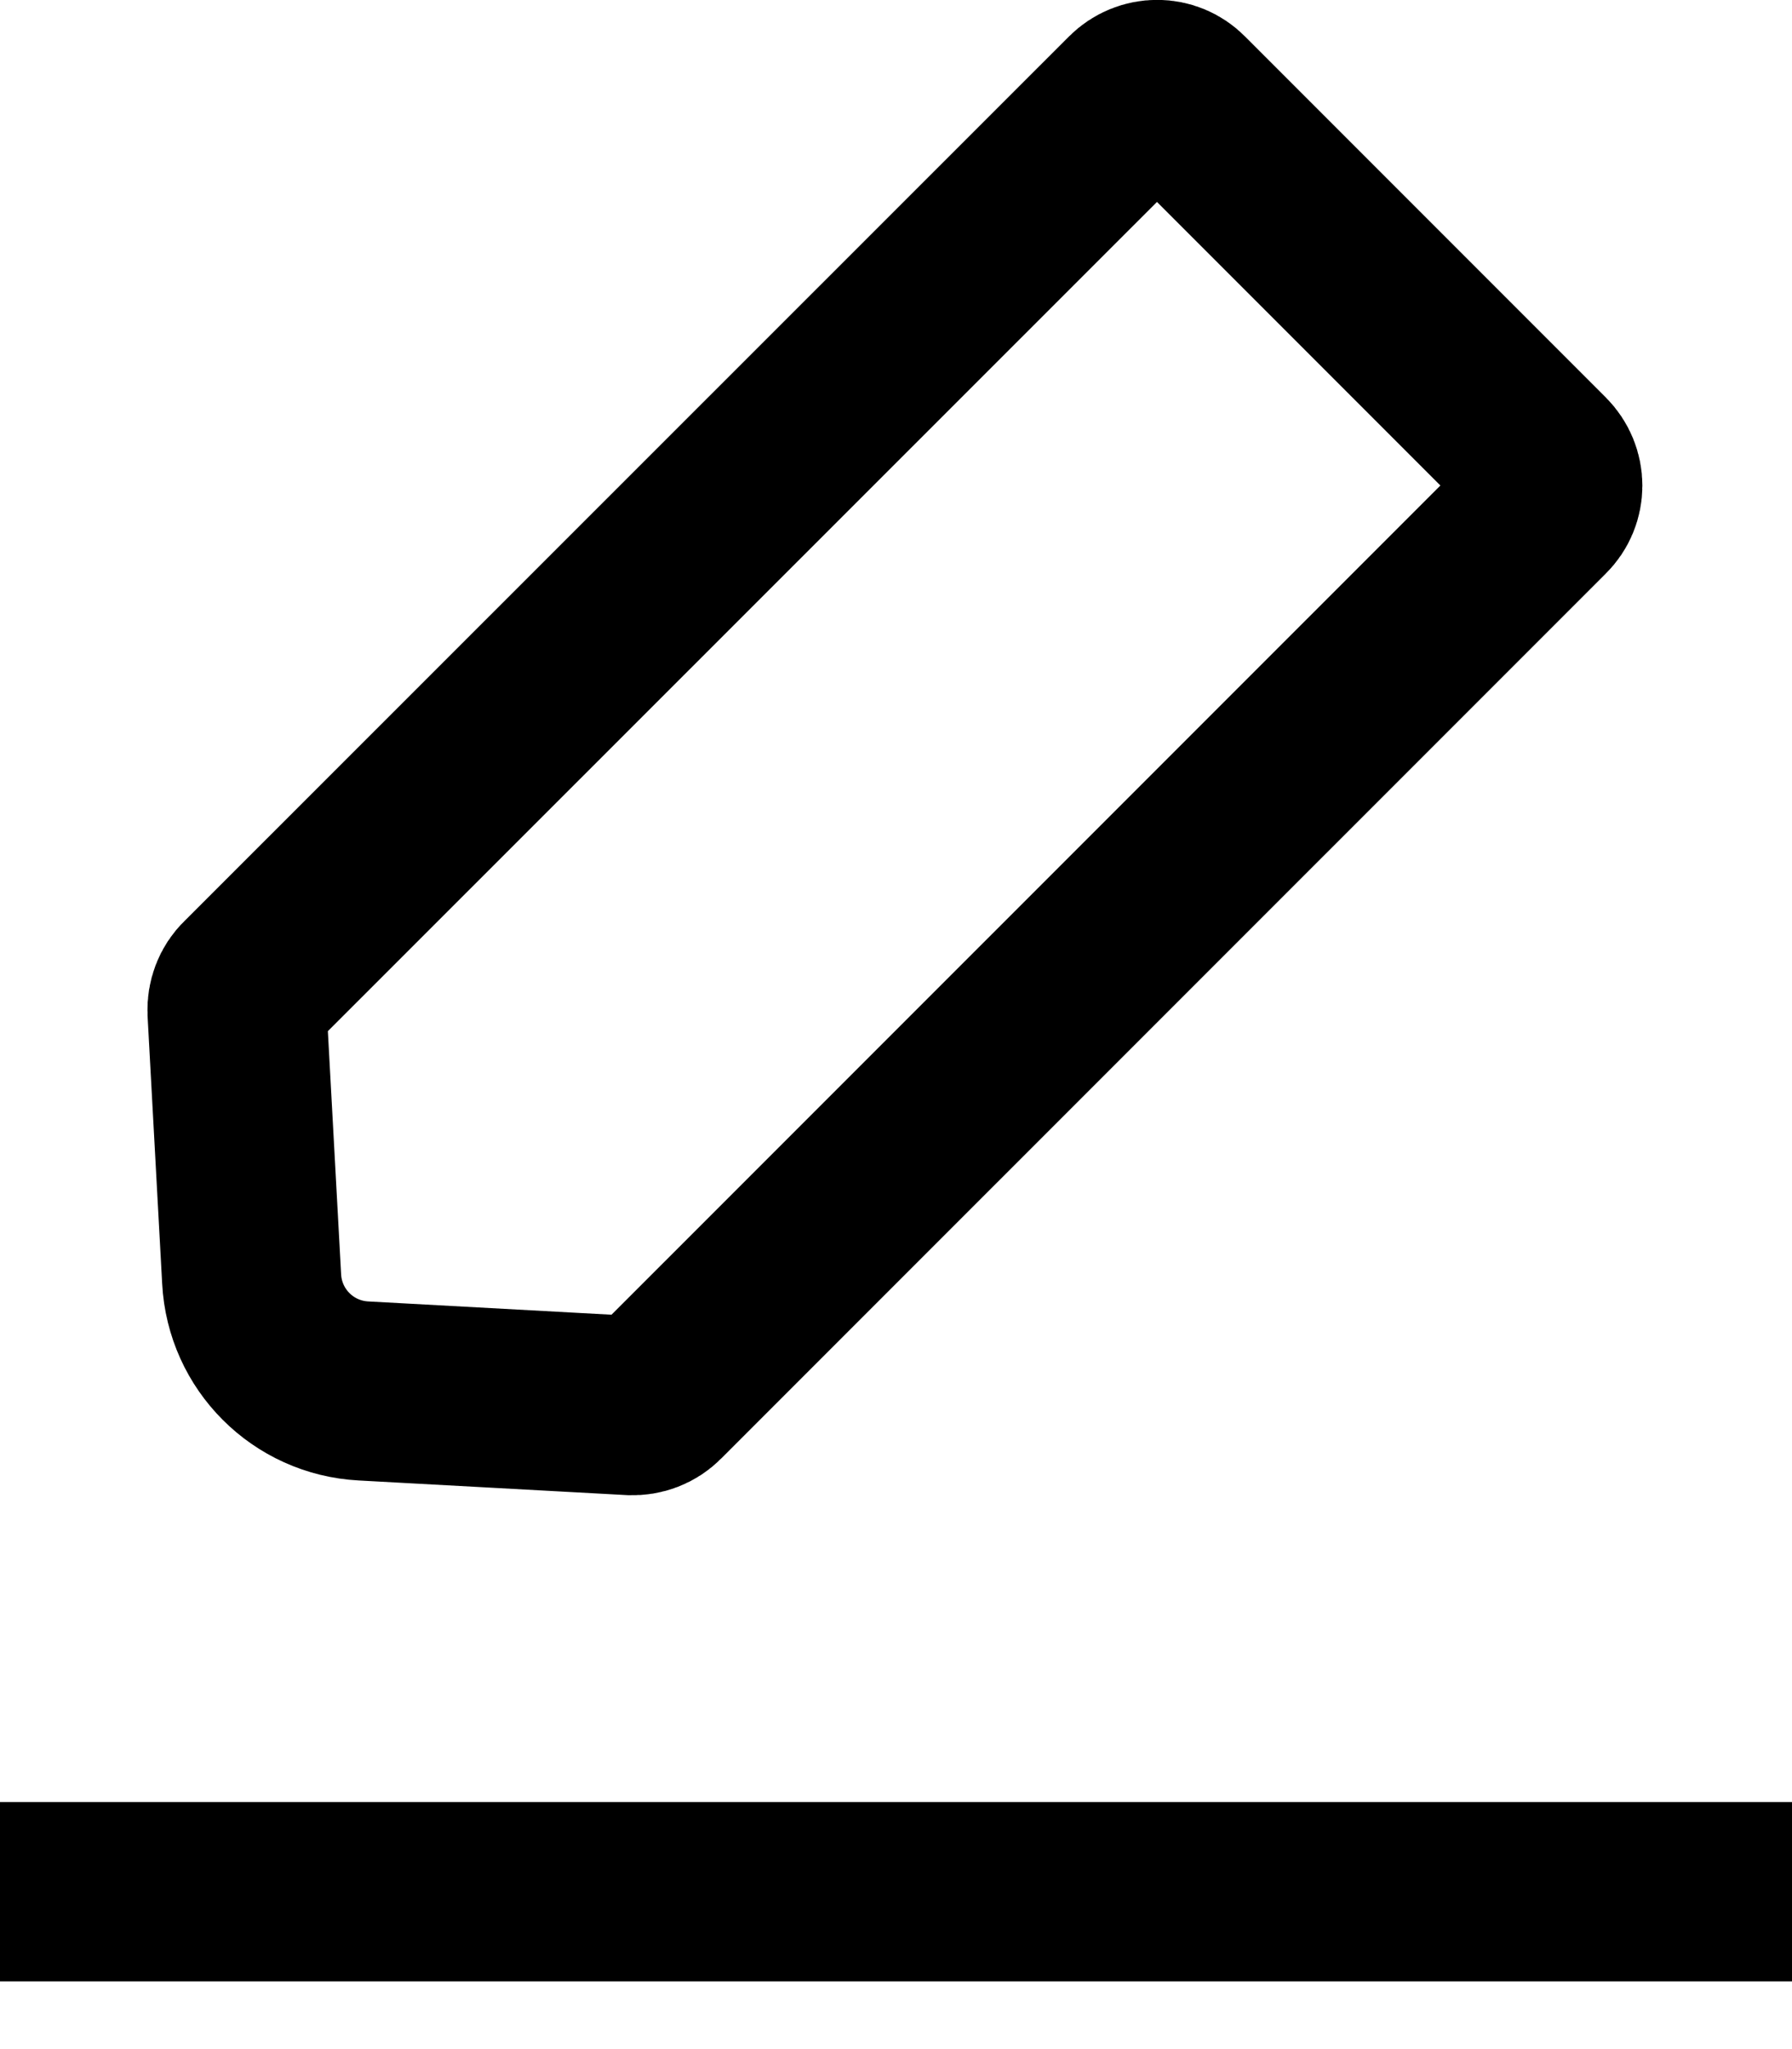 <svg width="14" height="16" viewBox="0 0 14 16" fill="none" xmlns="http://www.w3.org/2000/svg">
<g id="_&#235;&#160;&#136;&#236;&#157;&#180;&#236;&#150;&#180;_1" clip-path="url(#clip0_3261_1131)">
<path id="Vector" d="M0 14.771H14" stroke="black" stroke-width="1.4" stroke-miterlimit="10"/>
<path id="Vector_2" d="M4.929 10.975L2.84 10.861C2.367 10.836 1.991 10.459 1.966 9.987L1.852 7.898C1.849 7.82 1.877 7.743 1.932 7.691L8.846 0.78C8.954 0.672 9.127 0.672 9.232 0.78L12.05 3.598C12.158 3.706 12.158 3.879 12.05 3.984L5.139 10.894C5.084 10.95 5.009 10.978 4.932 10.975H4.929Z" stroke="black" stroke-width="1.4" stroke-miterlimit="10"/>
</g>
<defs>
<clipPath id="clip0_3261_1131">
<rect width="14" height="16" fill="white"/>
</clipPath>
</defs>
</svg>
